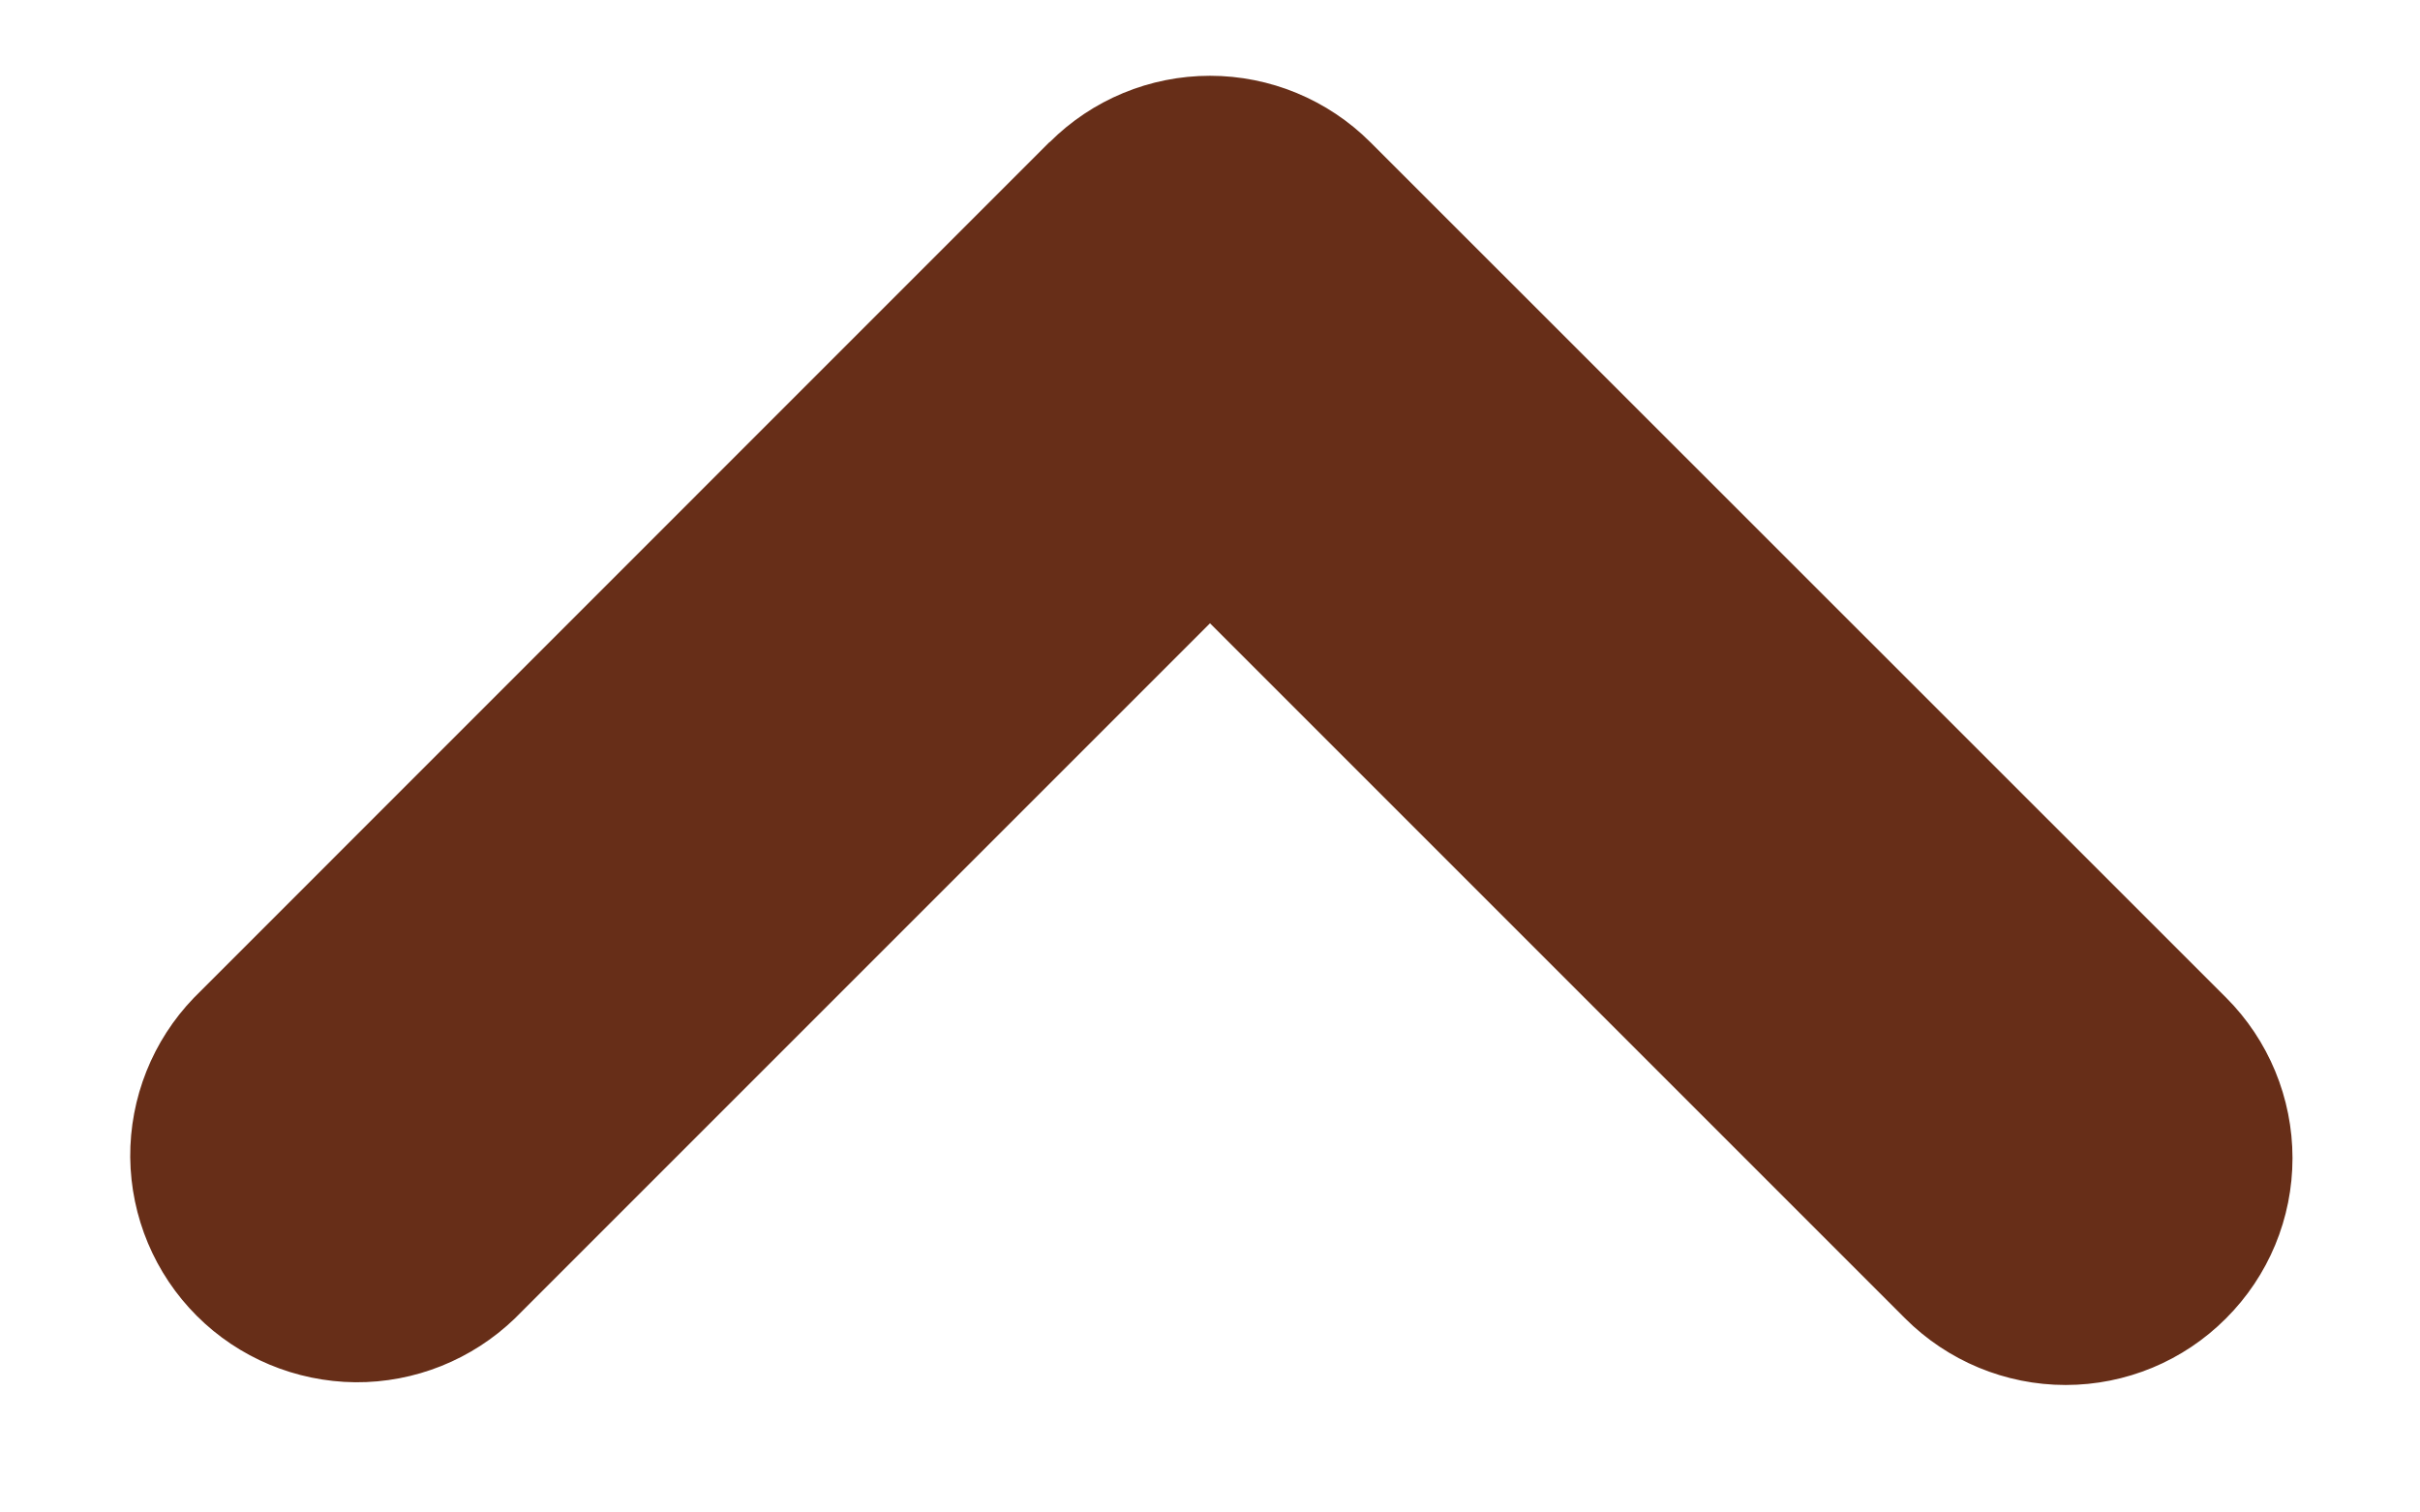 <svg width="16" height="10" viewBox="0 0 16 10" fill="none" xmlns="http://www.w3.org/2000/svg">
<path fill-rule="evenodd" clip-rule="evenodd" d="M6.94 0.94C7.221 0.659 7.602 0.501 8 0.501C8.397 0.501 8.779 0.659 9.06 0.94L14.718 6.596C14.999 6.877 15.157 7.259 15.157 7.657C15.157 8.055 14.999 8.436 14.717 8.717C14.436 8.999 14.055 9.157 13.657 9.157C13.259 9.157 12.877 8.998 12.596 8.717L8 4.121L3.404 8.717C3.121 8.99 2.742 9.142 2.349 9.139C1.956 9.135 1.579 8.978 1.301 8.7C1.023 8.422 0.865 8.046 0.861 7.652C0.858 7.259 1.009 6.88 1.282 6.597L6.939 0.939L6.94 0.94Z" fill="#672E18"/>
</svg>
